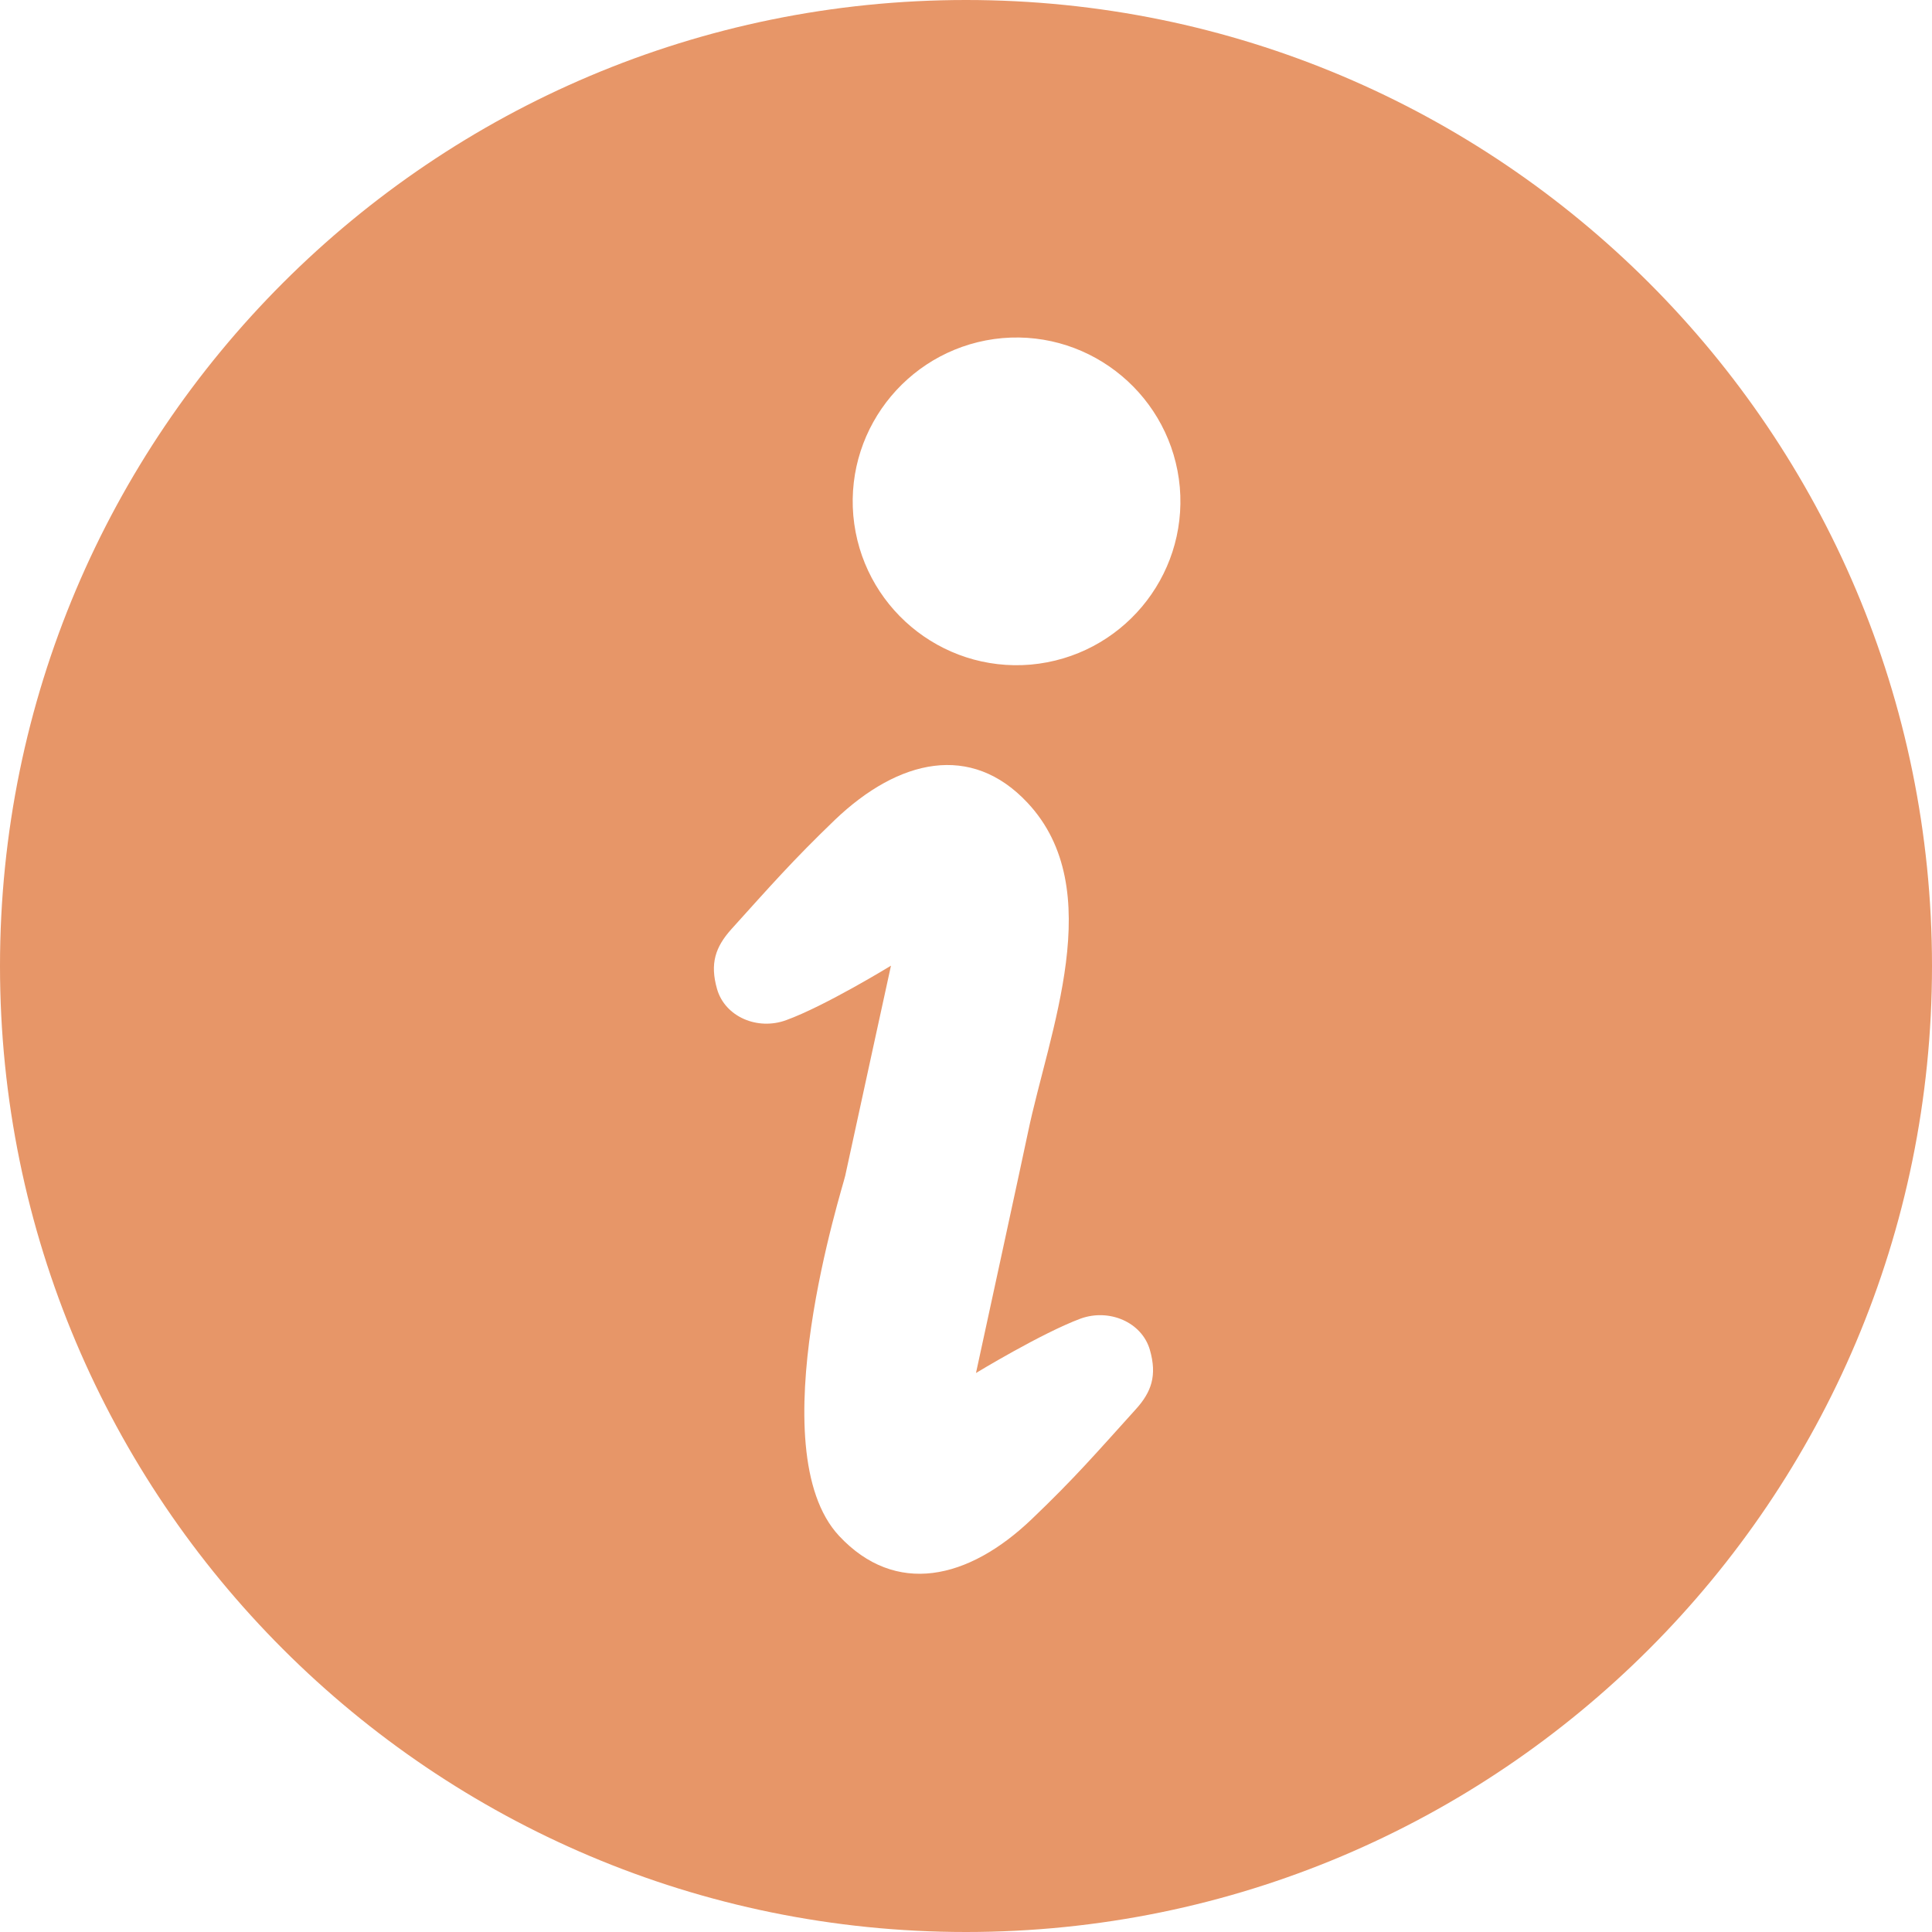<svg width="6" height="6" viewBox="0 0 6 6" fill="none" xmlns="http://www.w3.org/2000/svg">
<path d="M3 0C1.343 0 0 1.343 0 3C0 4.657 1.343 6 3 6C4.657 6 6 4.657 6 3C6 1.343 4.657 0 3 0ZM3.527 4.377C3.405 4.512 3.336 4.592 3.205 4.717C3.007 4.907 2.781 4.957 2.606 4.77C2.355 4.501 2.619 3.682 2.625 3.651C2.672 3.434 2.767 2.999 2.767 2.999C2.767 2.999 2.563 3.124 2.442 3.168C2.353 3.201 2.252 3.158 2.227 3.072C2.204 2.992 2.222 2.941 2.271 2.886C2.392 2.752 2.462 2.672 2.593 2.546C2.791 2.357 3.016 2.306 3.191 2.493C3.443 2.762 3.257 3.205 3.192 3.519C3.186 3.55 3.031 4.264 3.031 4.264C3.031 4.264 3.235 4.14 3.356 4.095C3.445 4.063 3.546 4.106 3.571 4.192C3.594 4.272 3.576 4.323 3.527 4.377ZM3.201 2.064C2.921 2.088 2.675 1.881 2.65 1.601C2.626 1.322 2.833 1.075 3.113 1.05C3.392 1.026 3.639 1.233 3.664 1.513C3.688 1.793 3.481 2.039 3.201 2.064Z" fill="#E79668"/>
</svg>
